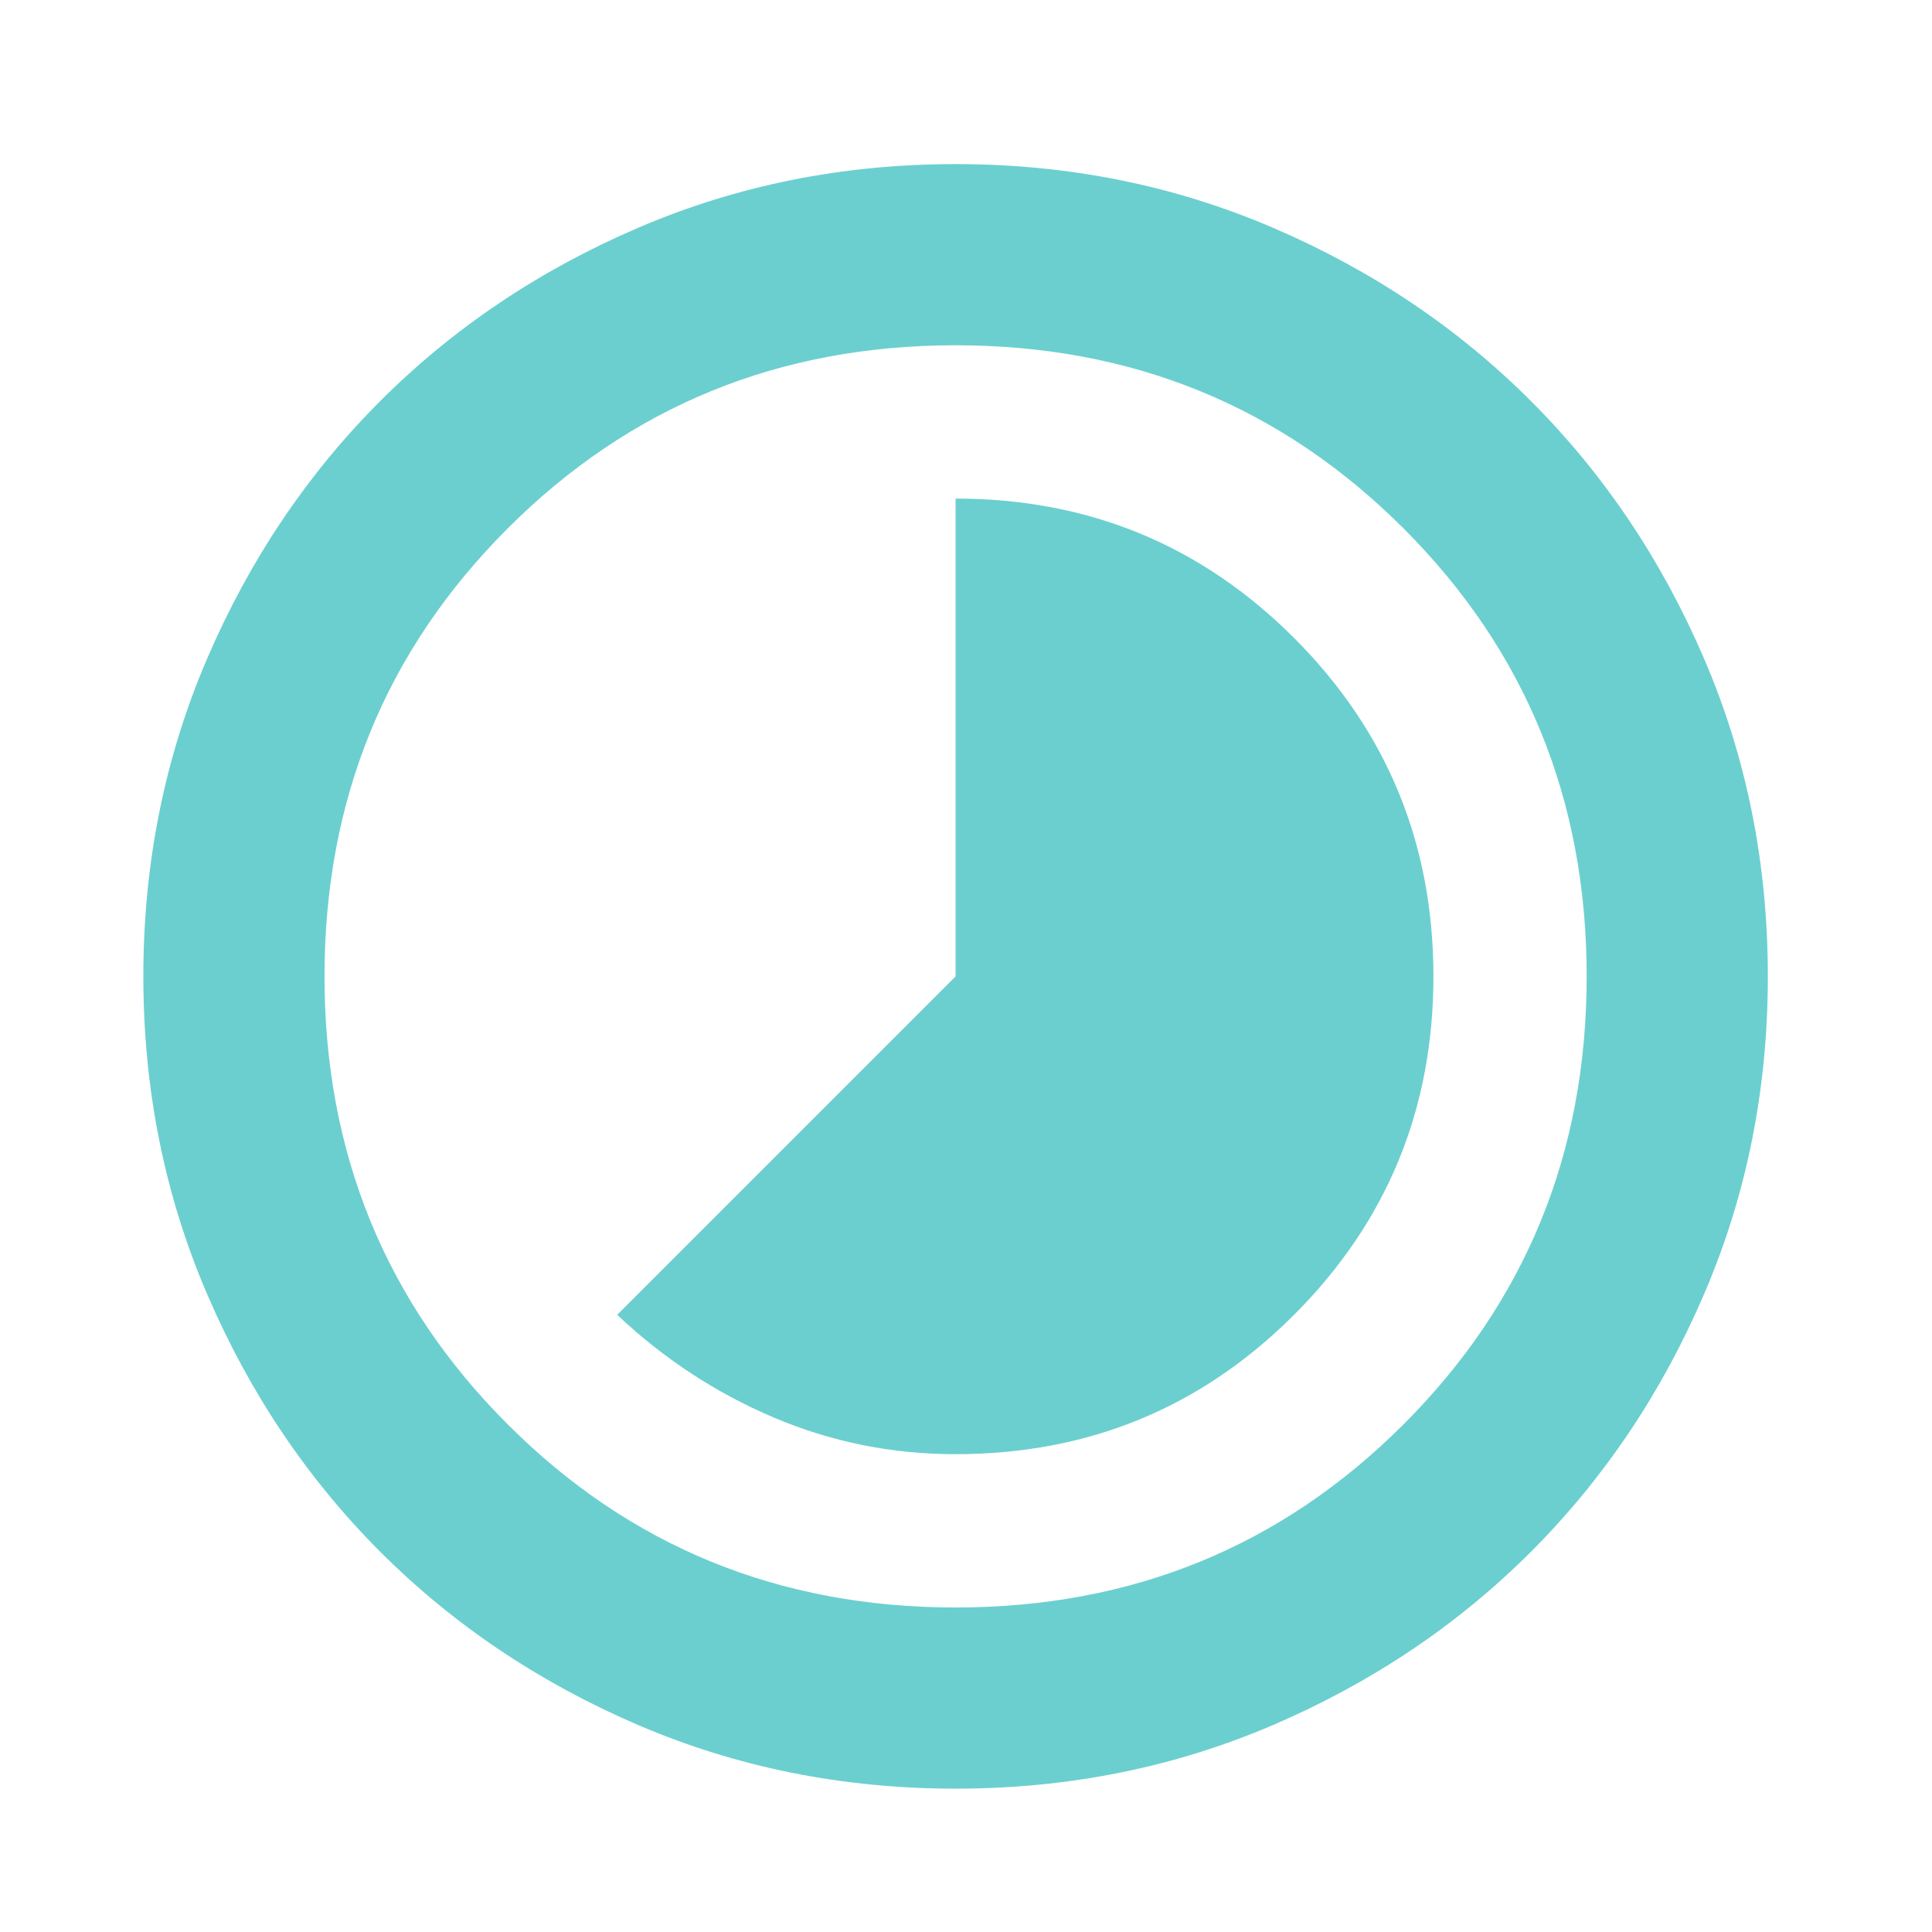 <svg width="31" height="31" viewBox="0 0 31 31" fill="none" xmlns="http://www.w3.org/2000/svg">
<mask id="mask0_598_6270" style="mask-type:alpha" maskUnits="userSpaceOnUse" x="0" y="0" width="31" height="32">
<rect y="0.333" width="30.667" height="30.667" fill="#D9D9D9"/>
</mask>
<g mask="url(#mask0_598_6270)">
<path d="M15.333 23.333C17.463 23.333 19.273 22.588 20.764 21.097C22.254 19.607 23 17.796 23 15.667C23 13.537 22.254 11.727 20.764 10.236C19.273 8.745 17.463 8 15.333 8V15.667L9.903 21.097C10.648 21.8 11.484 22.349 12.411 22.743C13.337 23.137 14.311 23.333 15.333 23.333ZM15.333 28.7C13.523 28.7 11.824 28.359 10.237 27.678C8.651 26.996 7.272 26.07 6.101 24.899C4.93 23.727 4.004 22.349 3.322 20.762C2.641 19.175 2.3 17.477 2.3 15.667C2.3 13.857 2.641 12.158 3.322 10.571C4.004 8.985 4.93 7.606 6.101 6.435C7.272 5.264 8.651 4.337 10.237 3.656C11.824 2.974 13.523 2.633 15.333 2.633C17.143 2.633 18.842 2.974 20.429 3.656C22.015 4.337 23.394 5.264 24.565 6.435C25.736 7.606 26.663 8.985 27.344 10.571C28.026 12.158 28.366 13.857 28.366 15.667C28.366 17.477 28.026 19.175 27.344 20.762C26.663 22.349 25.736 23.727 24.565 24.899C23.394 26.07 22.015 26.996 20.429 27.678C18.842 28.359 17.143 28.7 15.333 28.7ZM15.333 25.793C18.166 25.793 20.561 24.814 22.521 22.854C24.48 20.895 25.459 18.499 25.459 15.667C25.459 12.834 24.48 10.438 22.521 8.479C20.561 6.52 18.166 5.54 15.333 5.54C12.501 5.54 10.105 6.52 8.146 8.479C6.186 10.438 5.207 12.834 5.207 15.667C5.207 18.499 6.186 20.895 8.146 22.854C10.105 24.814 12.501 25.793 15.333 25.793Z" fill="#6BCFCF"/>
</g>
</svg>
